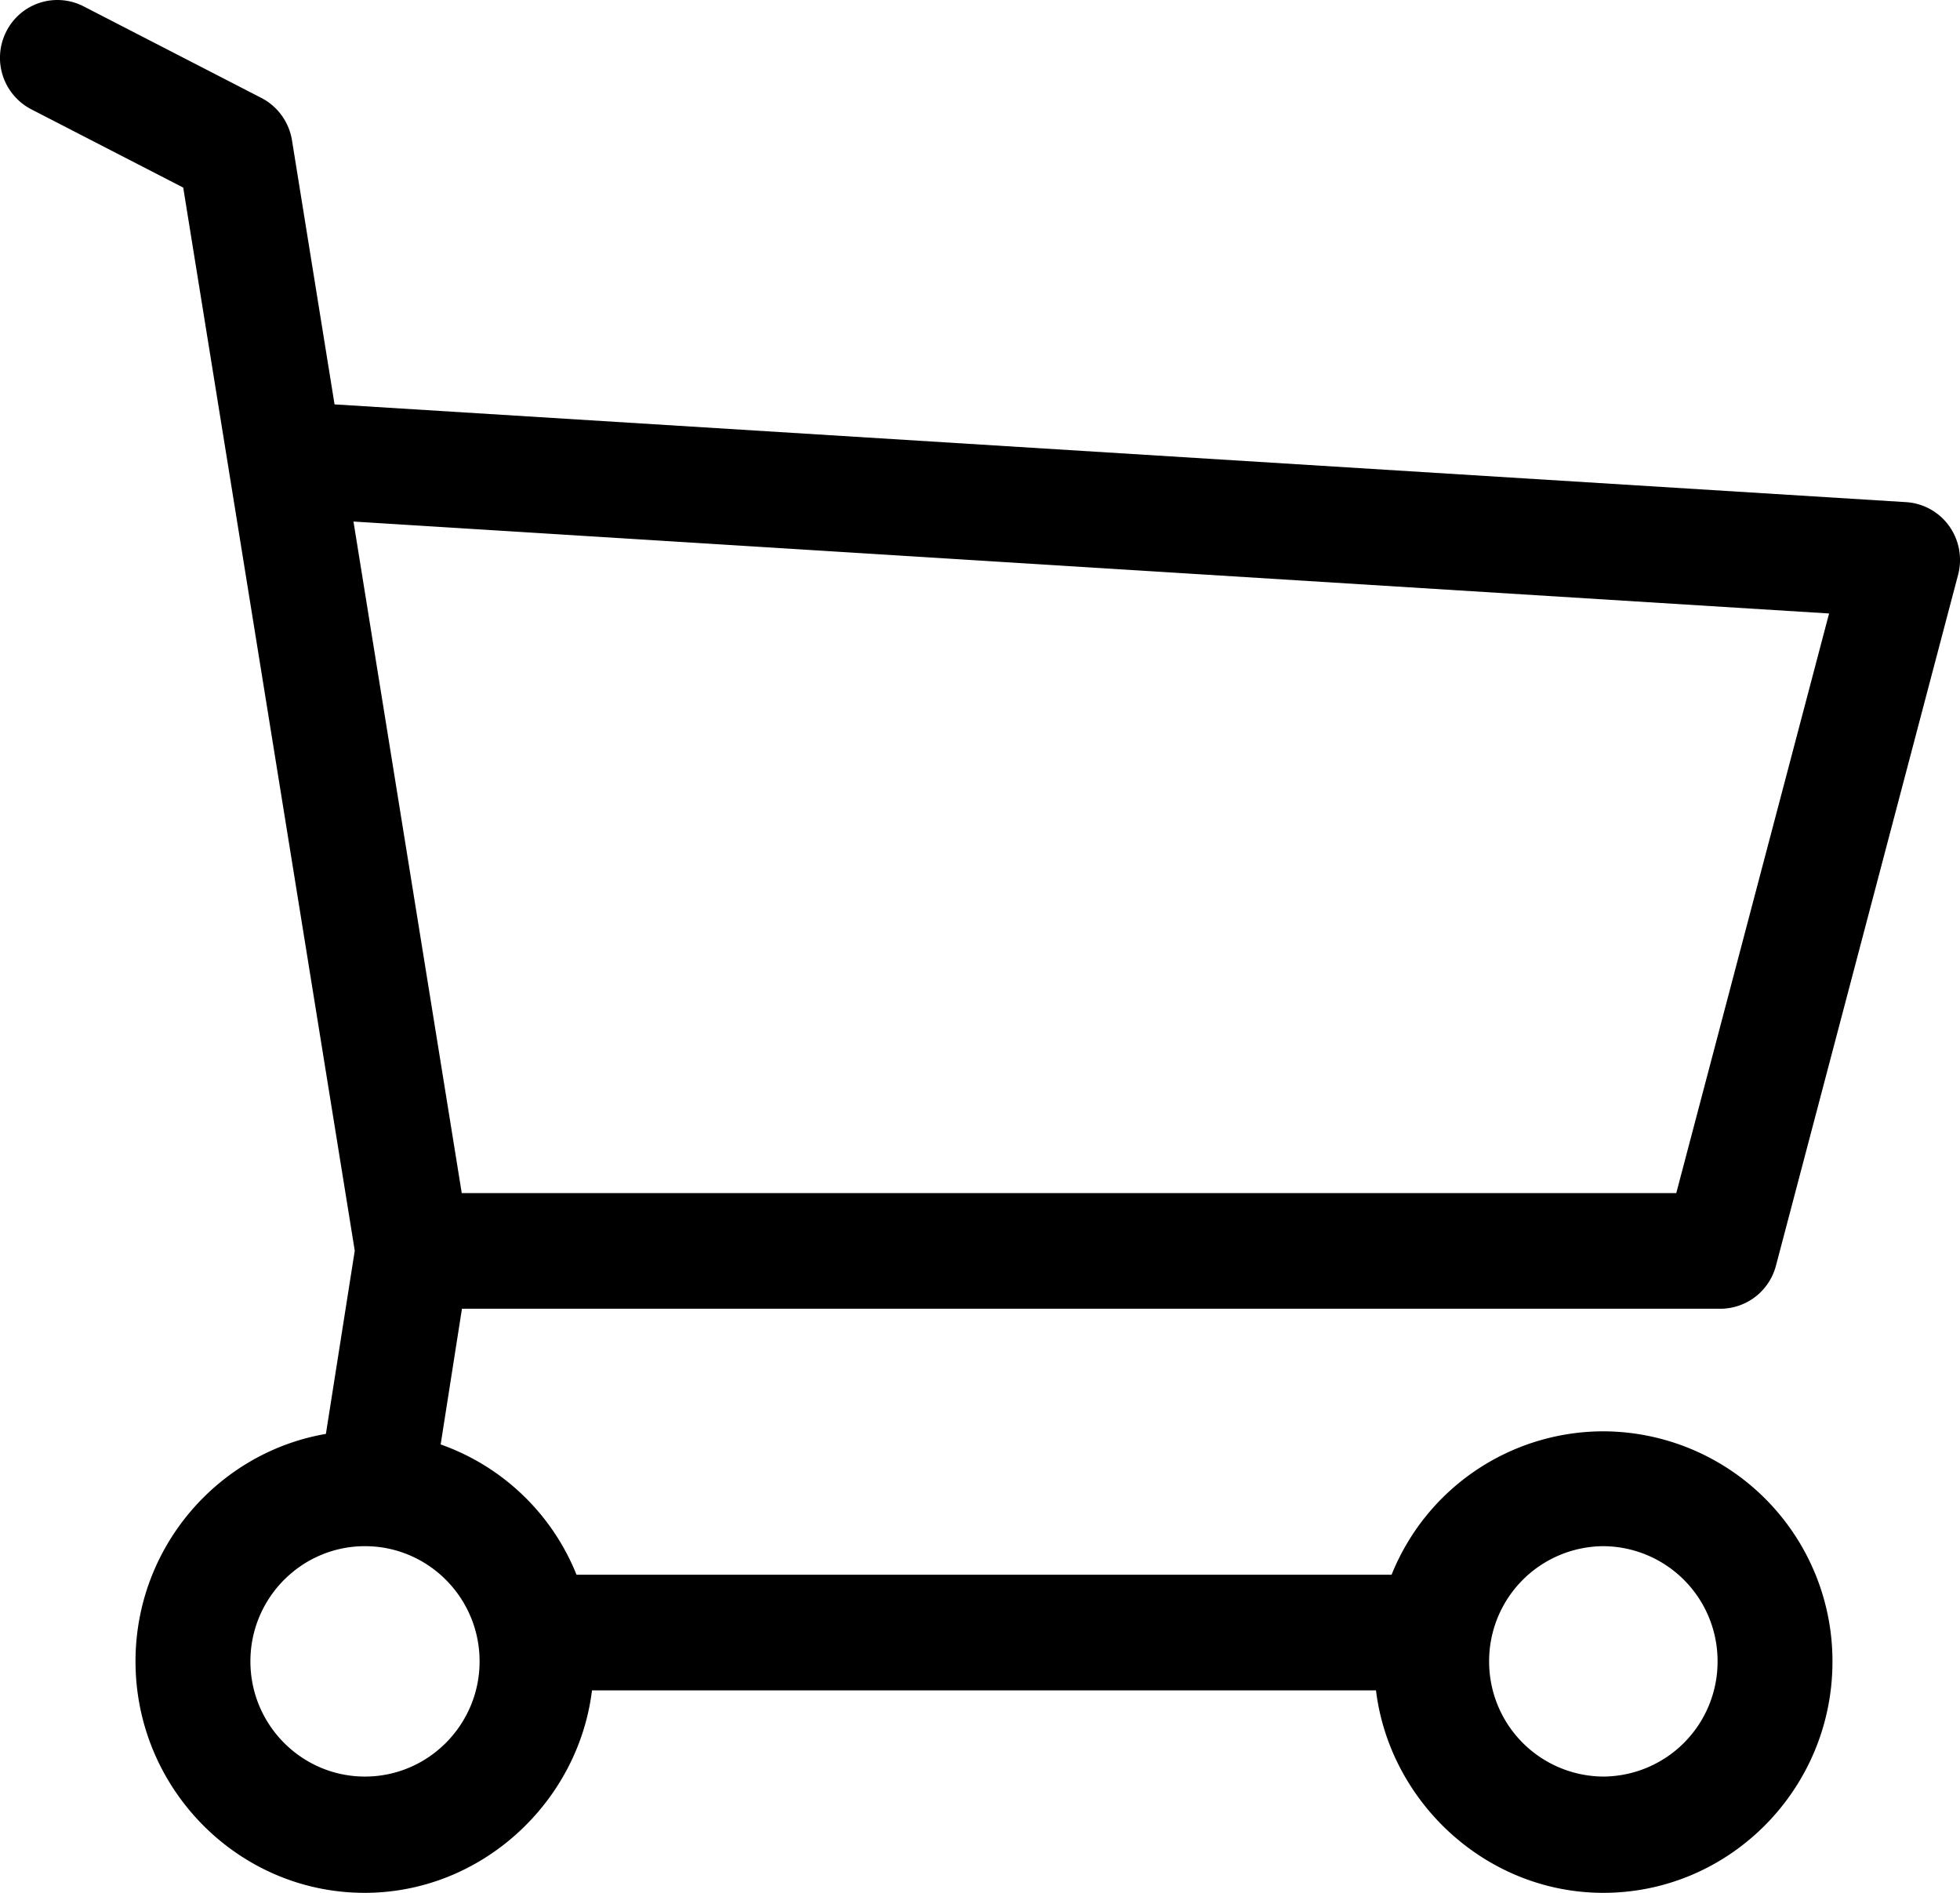 <svg xmlns="http://www.w3.org/2000/svg" xmlns:xlink="http://www.w3.org/1999/xlink" width="29" height="28" viewBox="0 0 29 28"><defs><path id="r6t6a" d="M281.835 269.36l-.315 2.007a3.378 3.378 0 0 1 2.01 1.927h12.06a3.379 3.379 0 0 1 3.133-2.121 3.4 3.4 0 0 1 3.39 3.407c0 1.883-1.52 3.42-3.39 3.42-1.73 0-3.162-1.34-3.364-2.995h-11.6c-.202 1.654-1.633 2.995-3.364 2.995-1.869 0-3.39-1.541-3.39-3.424 0-1.686 1.22-3.09 2.817-3.365l.427-2.71-2.538-15.726-2.248-1.158a.858.858 0 0 1-.37-1.151.847.847 0 0 1 1.144-.372l2.631 1.355c.24.124.408.356.452.625l.63 3.908 23.253 1.446a.848.848 0 0 1 .637.354.862.862 0 0 1 .132.72l-2.695 10.22a.853.853 0 0 1-.822.638zm16.888 3.512a1.7 1.7 0 0 0-1.69 1.704 1.7 1.7 0 0 0 1.69 1.704 1.7 1.7 0 0 0 1.69-1.704 1.7 1.7 0 0 0-1.69-1.704zm-16.627 1.704c0-.94-.76-1.704-1.696-1.704-.935 0-1.695.764-1.695 1.704s.76 1.704 1.695 1.704 1.696-.765 1.696-1.704zm-.264-6.927h17.97l2.261-8.574-21.833-1.36z"/></defs><g><g clip-path="url(#clip-09C7ABF8-8370-4BD5-AB40-2176D90E18FE)" transform="translate(-275 -250)"><use xlink:href="#r6t6a"/></g></g></svg>